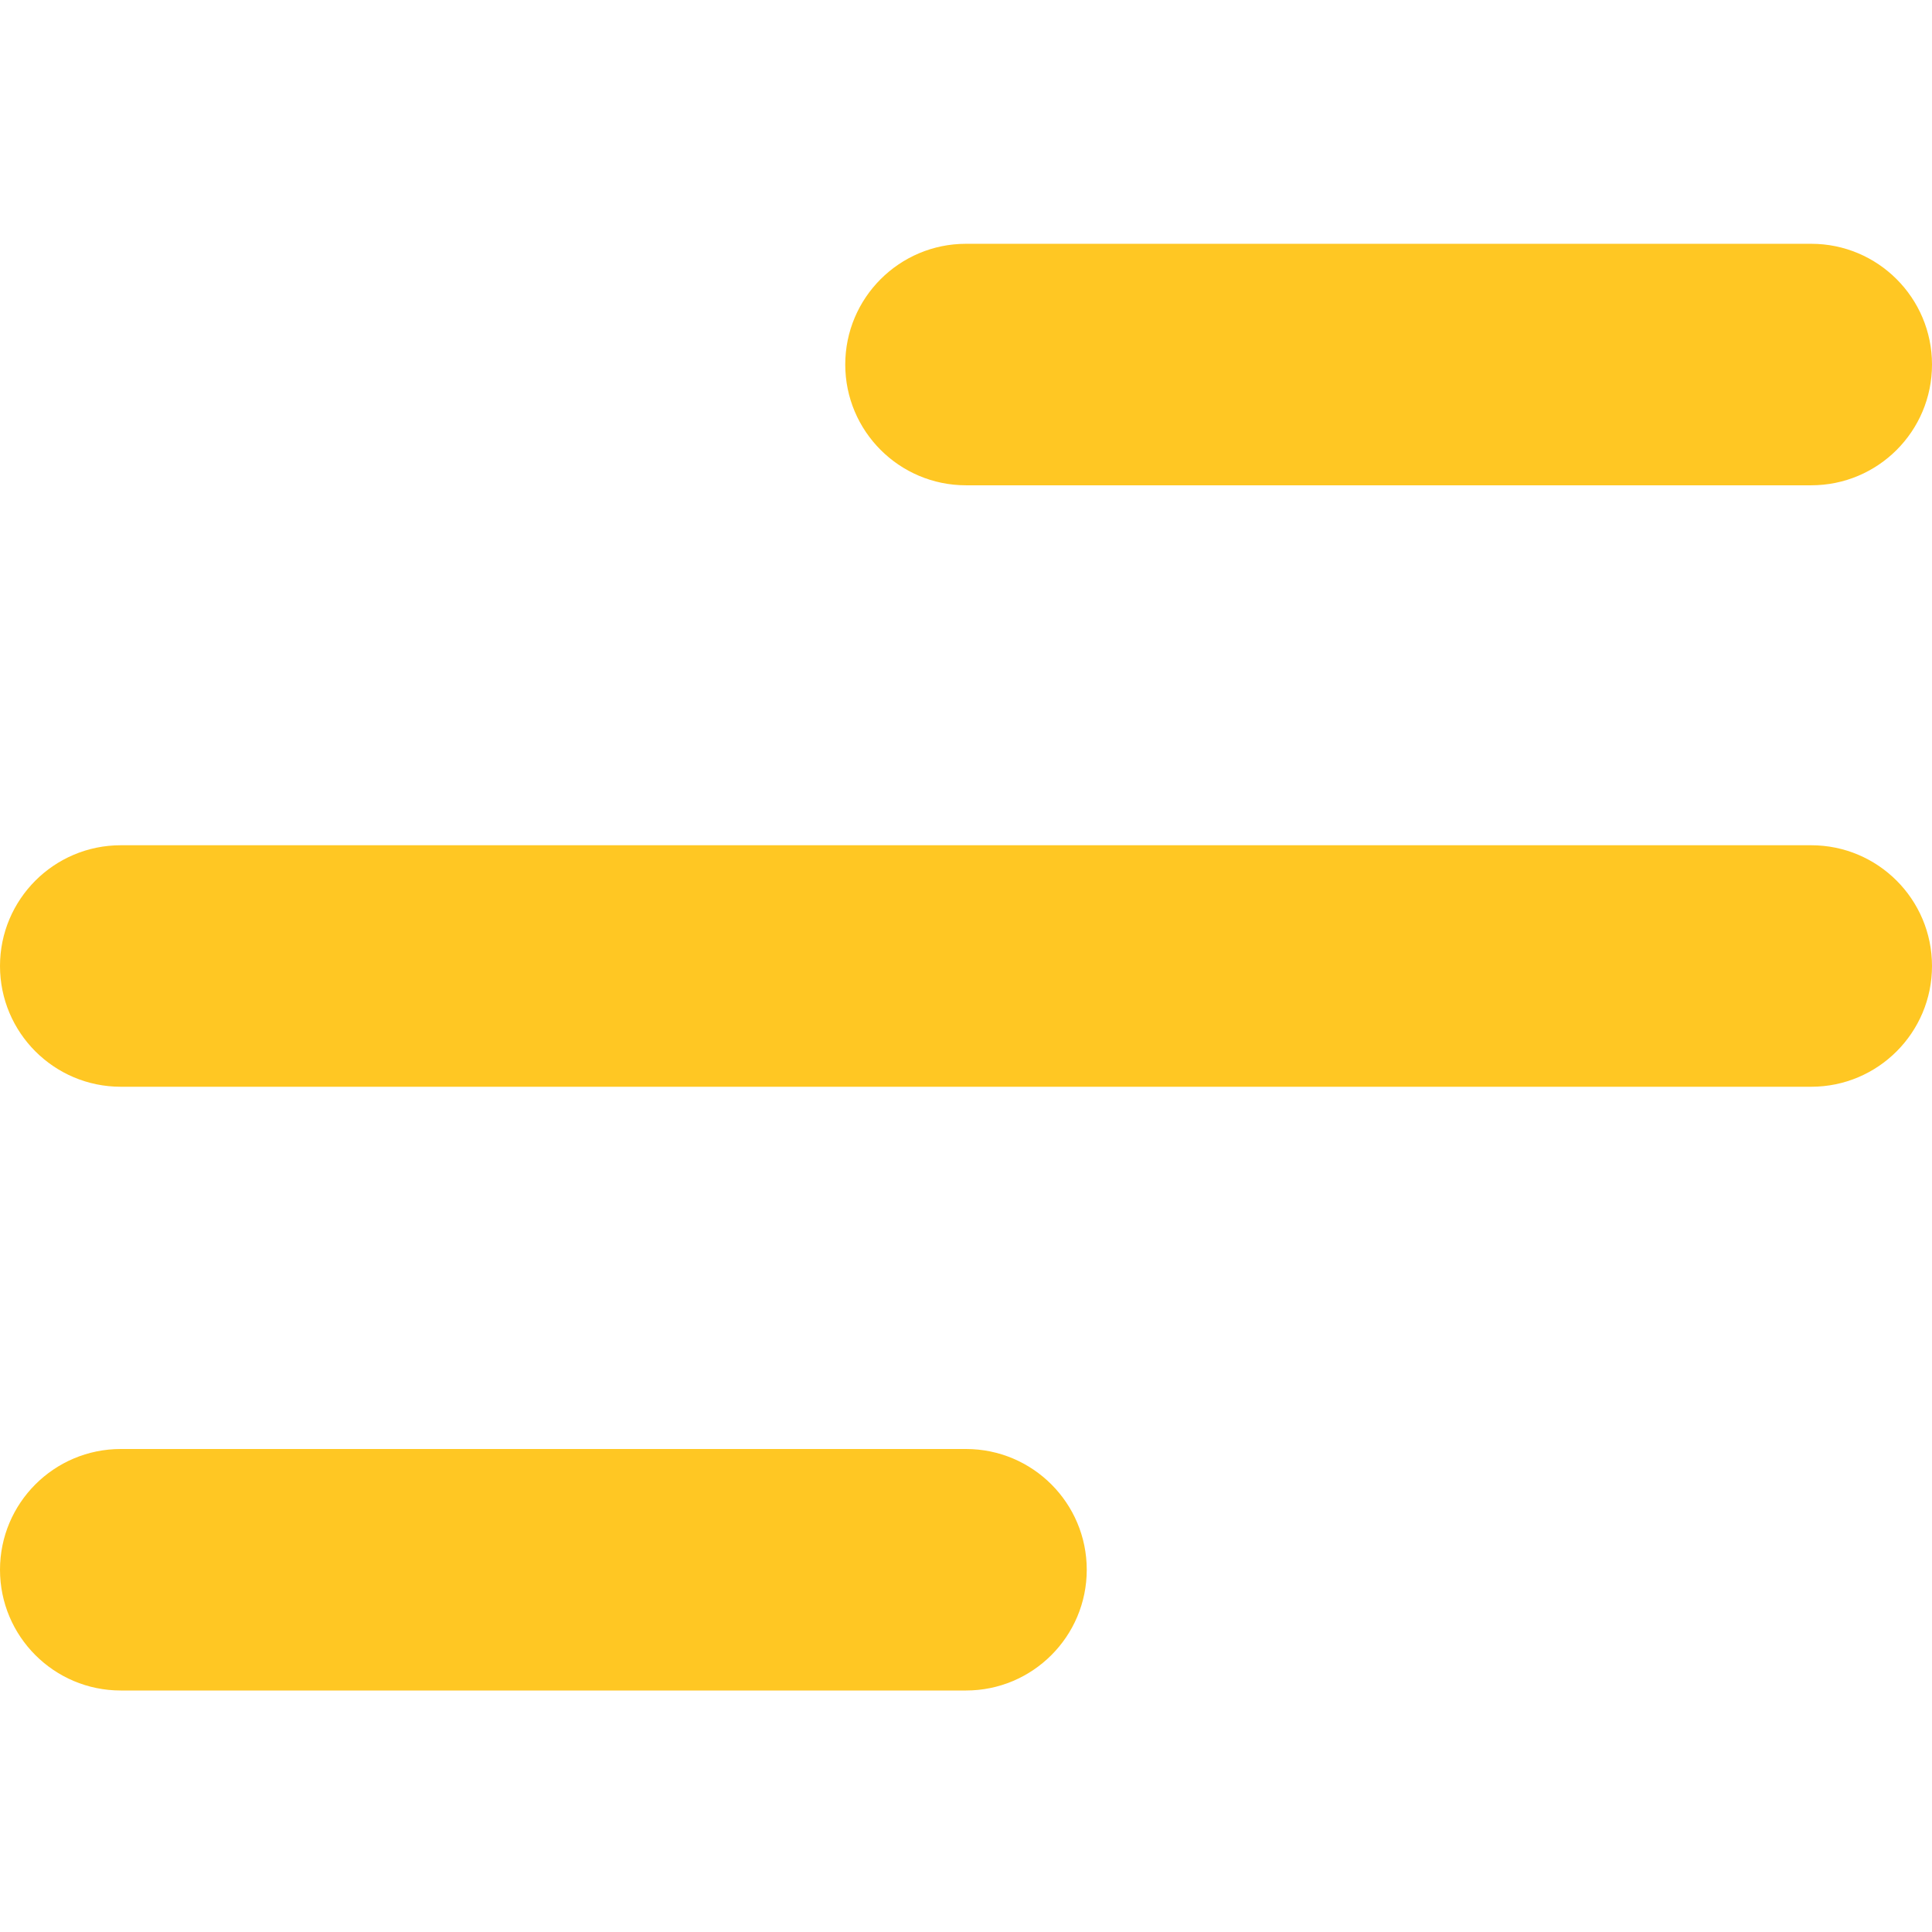<?xml version="1.0" encoding="UTF-8"?>
<svg width="16px" height="16px" viewBox="0 0 16 16" version="1.1" xmlns="http://www.w3.org/2000/svg" xmlns:xlink="http://www.w3.org/1999/xlink">
    <!-- Generator: Sketch 48.1 (47250) - http://www.bohemiancoding.com/sketch -->
    <title>Nav/nav-menu-yellow</title>
    <desc>Created with Sketch.</desc>
    <defs></defs>
    <g id="Nav/nav-menu-yellow" stroke="none" stroke-width="1" fill="none" fill-rule="evenodd">
        <g fill="#FFC723" fill-rule="nonzero" id="Shape">
            <path d="M8,14 L1,14 C0.448,14 0,13.552 0,13 C0,12.448 0.448,12 1,12 L8,12 C8.552,12 9,12.448 9,13 C9,13.552 8.552,14 8,14 Z"></path>
            <path d="M15,4.019 L8,4.019 C7.448,4.019 7,3.571 7,3.019 C7,2.467 7.448,2.019 8,2.019 L15,2.019 C15.552,2.019 16,2.467 16,3.019 C16,3.572 15.552,4.019 15,4.019 Z"></path>
            <path d="M15,9 L1,9 C0.448,9 0,8.552 0,8 C0,7.448 0.448,7 1,7 L15,7 C15.552,7 16,7.448 16,8 C16,8.552 15.552,9 15,9 Z"></path>
        </g>
    </g>
</svg>